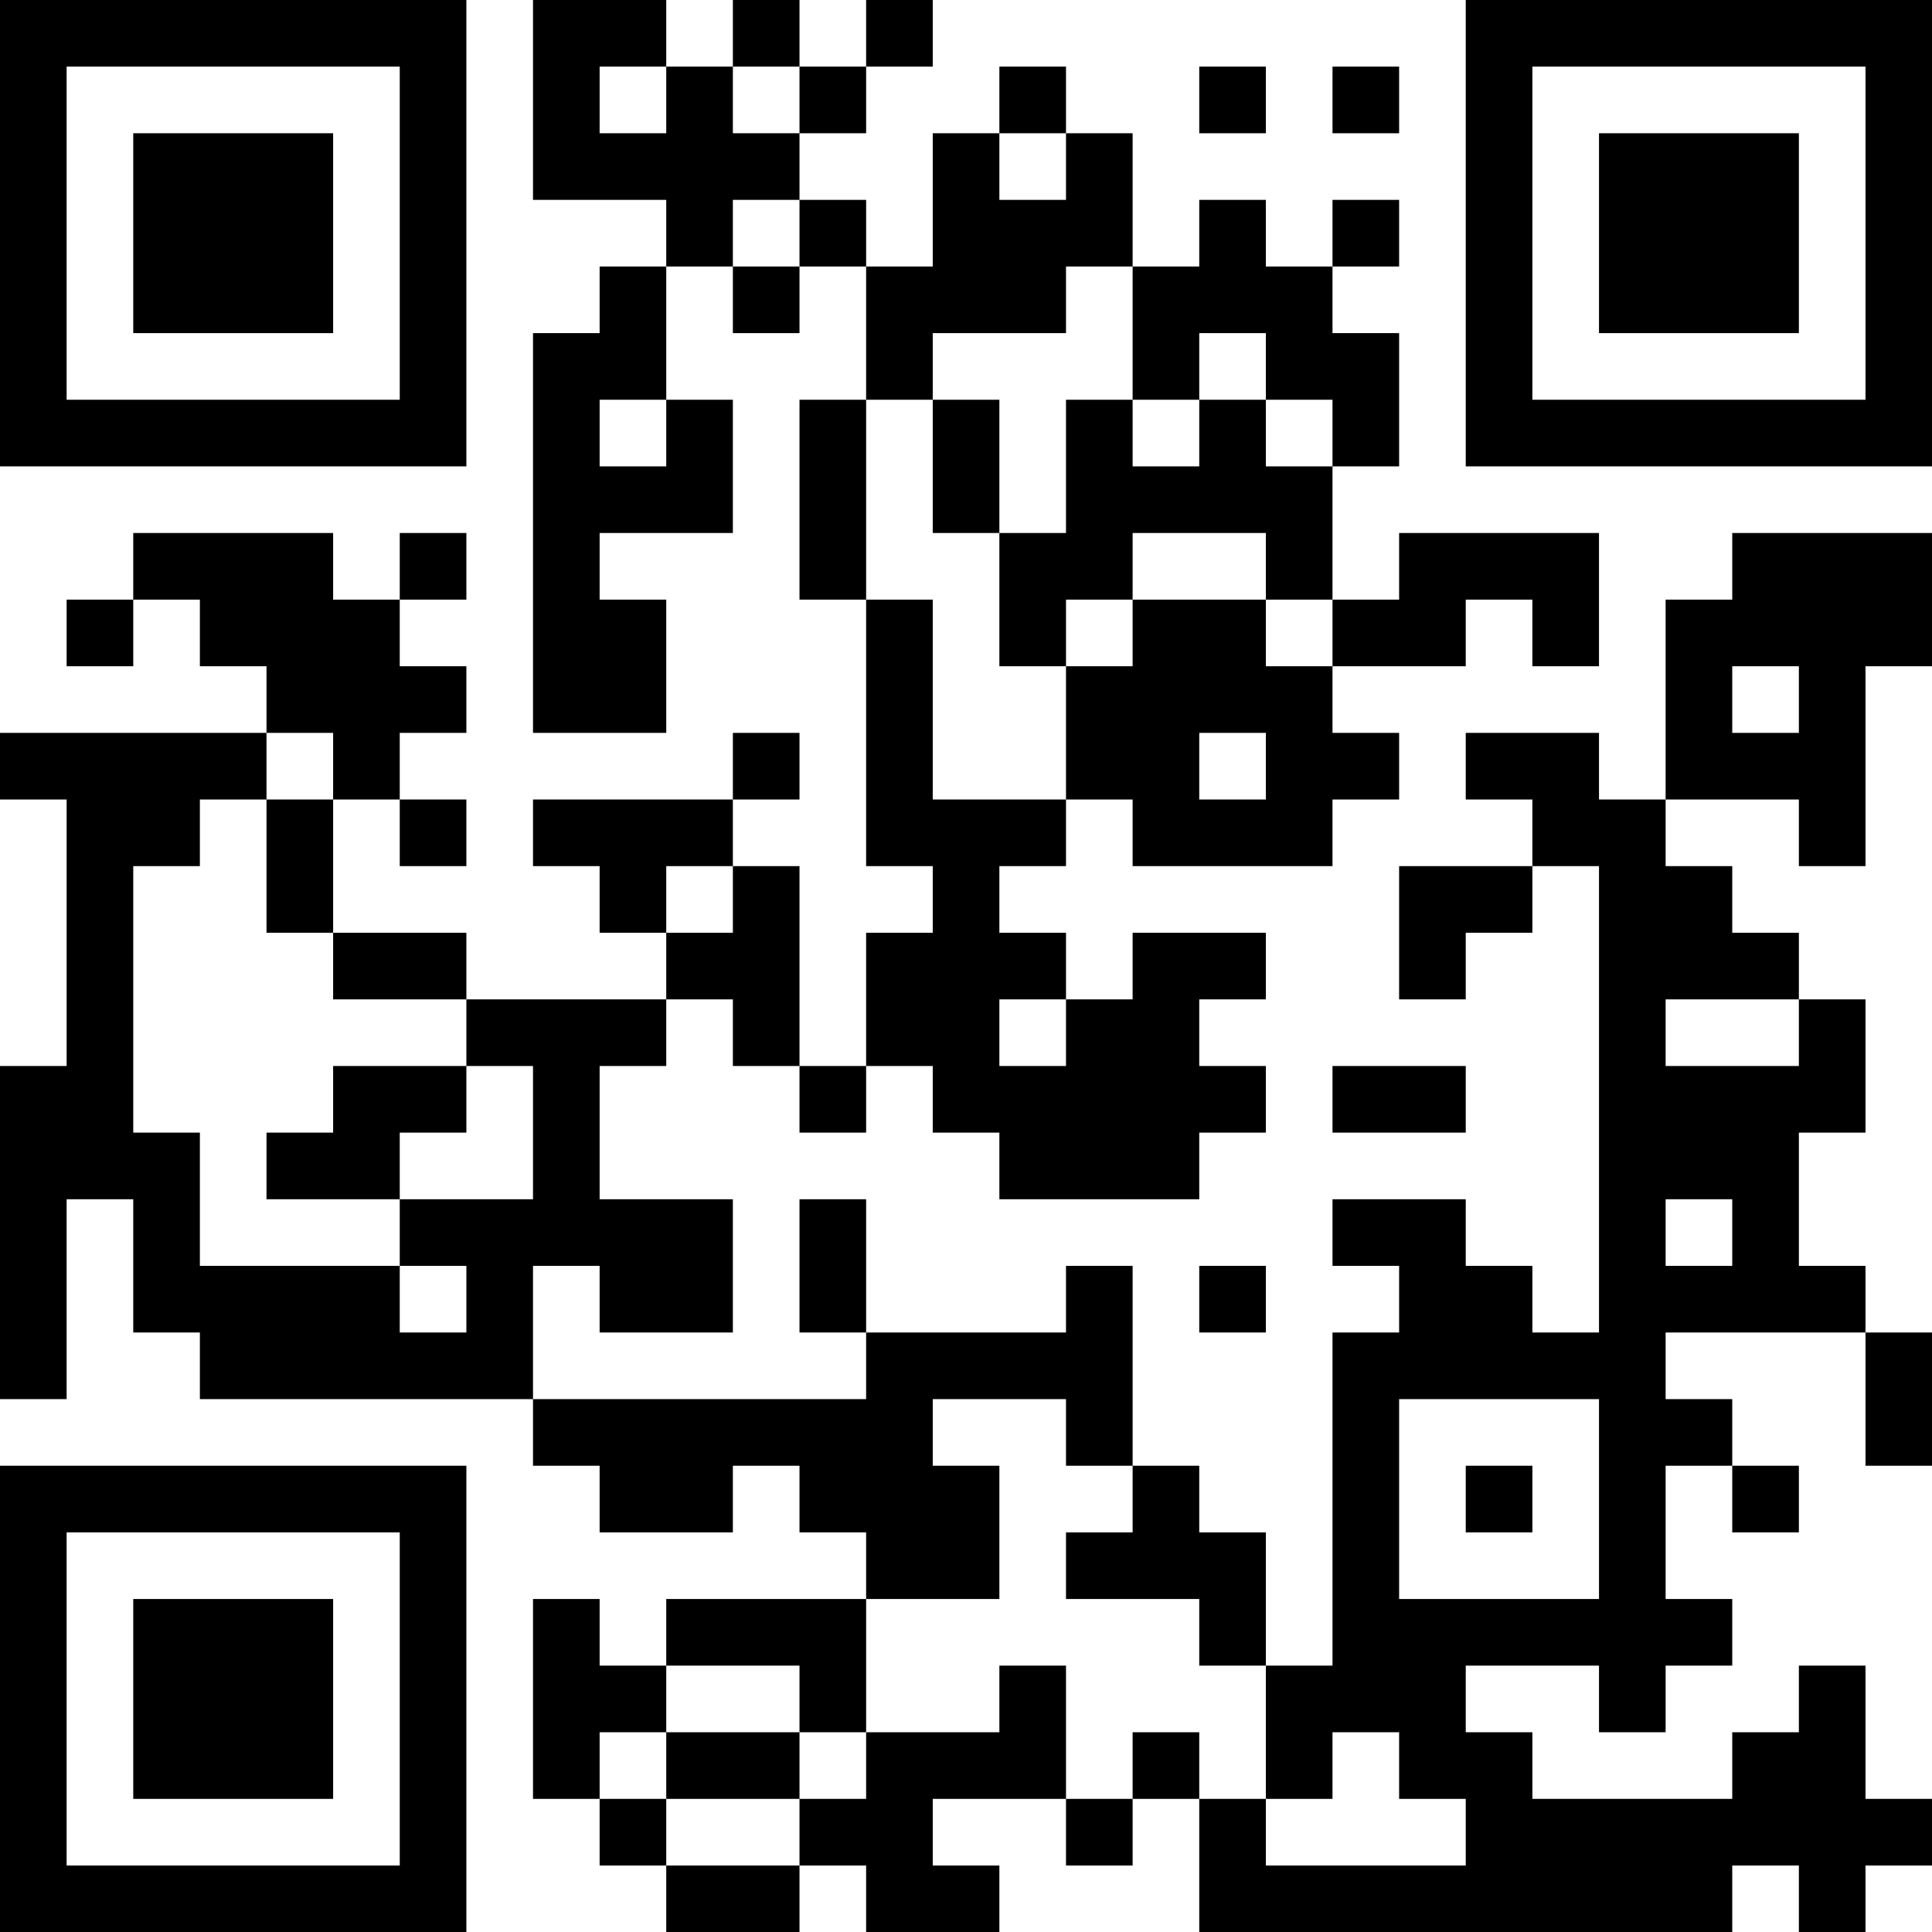 <?xml version="1.0" encoding="UTF-8"?>
<svg xmlns="http://www.w3.org/2000/svg" version="1.1" width="200" height="200" viewBox="0 0 200 200"><rect x="0" y="0" width="200" height="200" fill="#ffffff"/><g transform="scale(6.897)"><g transform="translate(0,0)"><path fill-rule="evenodd" d="M8 0L8 3L10 3L10 4L9 4L9 5L8 5L8 11L10 11L10 9L9 9L9 8L11 8L11 6L10 6L10 4L11 4L11 5L12 5L12 4L13 4L13 6L12 6L12 9L13 9L13 13L14 13L14 14L13 14L13 16L12 16L12 13L11 13L11 12L12 12L12 11L11 11L11 12L8 12L8 13L9 13L9 14L10 14L10 15L7 15L7 14L5 14L5 12L6 12L6 13L7 13L7 12L6 12L6 11L7 11L7 10L6 10L6 9L7 9L7 8L6 8L6 9L5 9L5 8L2 8L2 9L1 9L1 10L2 10L2 9L3 9L3 10L4 10L4 11L0 11L0 12L1 12L1 16L0 16L0 21L1 21L1 18L2 18L2 20L3 20L3 21L8 21L8 22L9 22L9 23L11 23L11 22L12 22L12 23L13 23L13 24L10 24L10 25L9 25L9 24L8 24L8 27L9 27L9 28L10 28L10 29L12 29L12 28L13 28L13 29L15 29L15 28L14 28L14 27L16 27L16 28L17 28L17 27L18 27L18 29L26 29L26 28L27 28L27 29L28 29L28 28L29 28L29 27L28 27L28 25L27 25L27 26L26 26L26 27L23 27L23 26L22 26L22 25L24 25L24 26L25 26L25 25L26 25L26 24L25 24L25 22L26 22L26 23L27 23L27 22L26 22L26 21L25 21L25 20L28 20L28 22L29 22L29 20L28 20L28 19L27 19L27 17L28 17L28 15L27 15L27 14L26 14L26 13L25 13L25 12L27 12L27 13L28 13L28 10L29 10L29 8L26 8L26 9L25 9L25 12L24 12L24 11L22 11L22 12L23 12L23 13L21 13L21 15L22 15L22 14L23 14L23 13L24 13L24 20L23 20L23 19L22 19L22 18L20 18L20 19L21 19L21 20L20 20L20 25L19 25L19 23L18 23L18 22L17 22L17 19L16 19L16 20L13 20L13 18L12 18L12 20L13 20L13 21L8 21L8 19L9 19L9 20L11 20L11 18L9 18L9 16L10 16L10 15L11 15L11 16L12 16L12 17L13 17L13 16L14 16L14 17L15 17L15 18L18 18L18 17L19 17L19 16L18 16L18 15L19 15L19 14L17 14L17 15L16 15L16 14L15 14L15 13L16 13L16 12L17 12L17 13L20 13L20 12L21 12L21 11L20 11L20 10L22 10L22 9L23 9L23 10L24 10L24 8L21 8L21 9L20 9L20 7L21 7L21 5L20 5L20 4L21 4L21 3L20 3L20 4L19 4L19 3L18 3L18 4L17 4L17 2L16 2L16 1L15 1L15 2L14 2L14 4L13 4L13 3L12 3L12 2L13 2L13 1L14 1L14 0L13 0L13 1L12 1L12 0L11 0L11 1L10 1L10 0ZM9 1L9 2L10 2L10 1ZM11 1L11 2L12 2L12 1ZM18 1L18 2L19 2L19 1ZM20 1L20 2L21 2L21 1ZM15 2L15 3L16 3L16 2ZM11 3L11 4L12 4L12 3ZM16 4L16 5L14 5L14 6L13 6L13 9L14 9L14 12L16 12L16 10L17 10L17 9L19 9L19 10L20 10L20 9L19 9L19 8L17 8L17 9L16 9L16 10L15 10L15 8L16 8L16 6L17 6L17 7L18 7L18 6L19 6L19 7L20 7L20 6L19 6L19 5L18 5L18 6L17 6L17 4ZM9 6L9 7L10 7L10 6ZM14 6L14 8L15 8L15 6ZM26 10L26 11L27 11L27 10ZM4 11L4 12L3 12L3 13L2 13L2 17L3 17L3 19L6 19L6 20L7 20L7 19L6 19L6 18L8 18L8 16L7 16L7 15L5 15L5 14L4 14L4 12L5 12L5 11ZM18 11L18 12L19 12L19 11ZM10 13L10 14L11 14L11 13ZM15 15L15 16L16 16L16 15ZM25 15L25 16L27 16L27 15ZM5 16L5 17L4 17L4 18L6 18L6 17L7 17L7 16ZM20 16L20 17L22 17L22 16ZM25 18L25 19L26 19L26 18ZM18 19L18 20L19 20L19 19ZM14 21L14 22L15 22L15 24L13 24L13 26L12 26L12 25L10 25L10 26L9 26L9 27L10 27L10 28L12 28L12 27L13 27L13 26L15 26L15 25L16 25L16 27L17 27L17 26L18 26L18 27L19 27L19 28L22 28L22 27L21 27L21 26L20 26L20 27L19 27L19 25L18 25L18 24L16 24L16 23L17 23L17 22L16 22L16 21ZM21 21L21 24L24 24L24 21ZM22 22L22 23L23 23L23 22ZM10 26L10 27L12 27L12 26ZM0 0L0 7L7 7L7 0ZM1 1L1 6L6 6L6 1ZM2 2L2 5L5 5L5 2ZM22 0L22 7L29 7L29 0ZM23 1L23 6L28 6L28 1ZM24 2L24 5L27 5L27 2ZM0 22L0 29L7 29L7 22ZM1 23L1 28L6 28L6 23ZM2 24L2 27L5 27L5 24Z" fill="#000000"/></g></g></svg>
